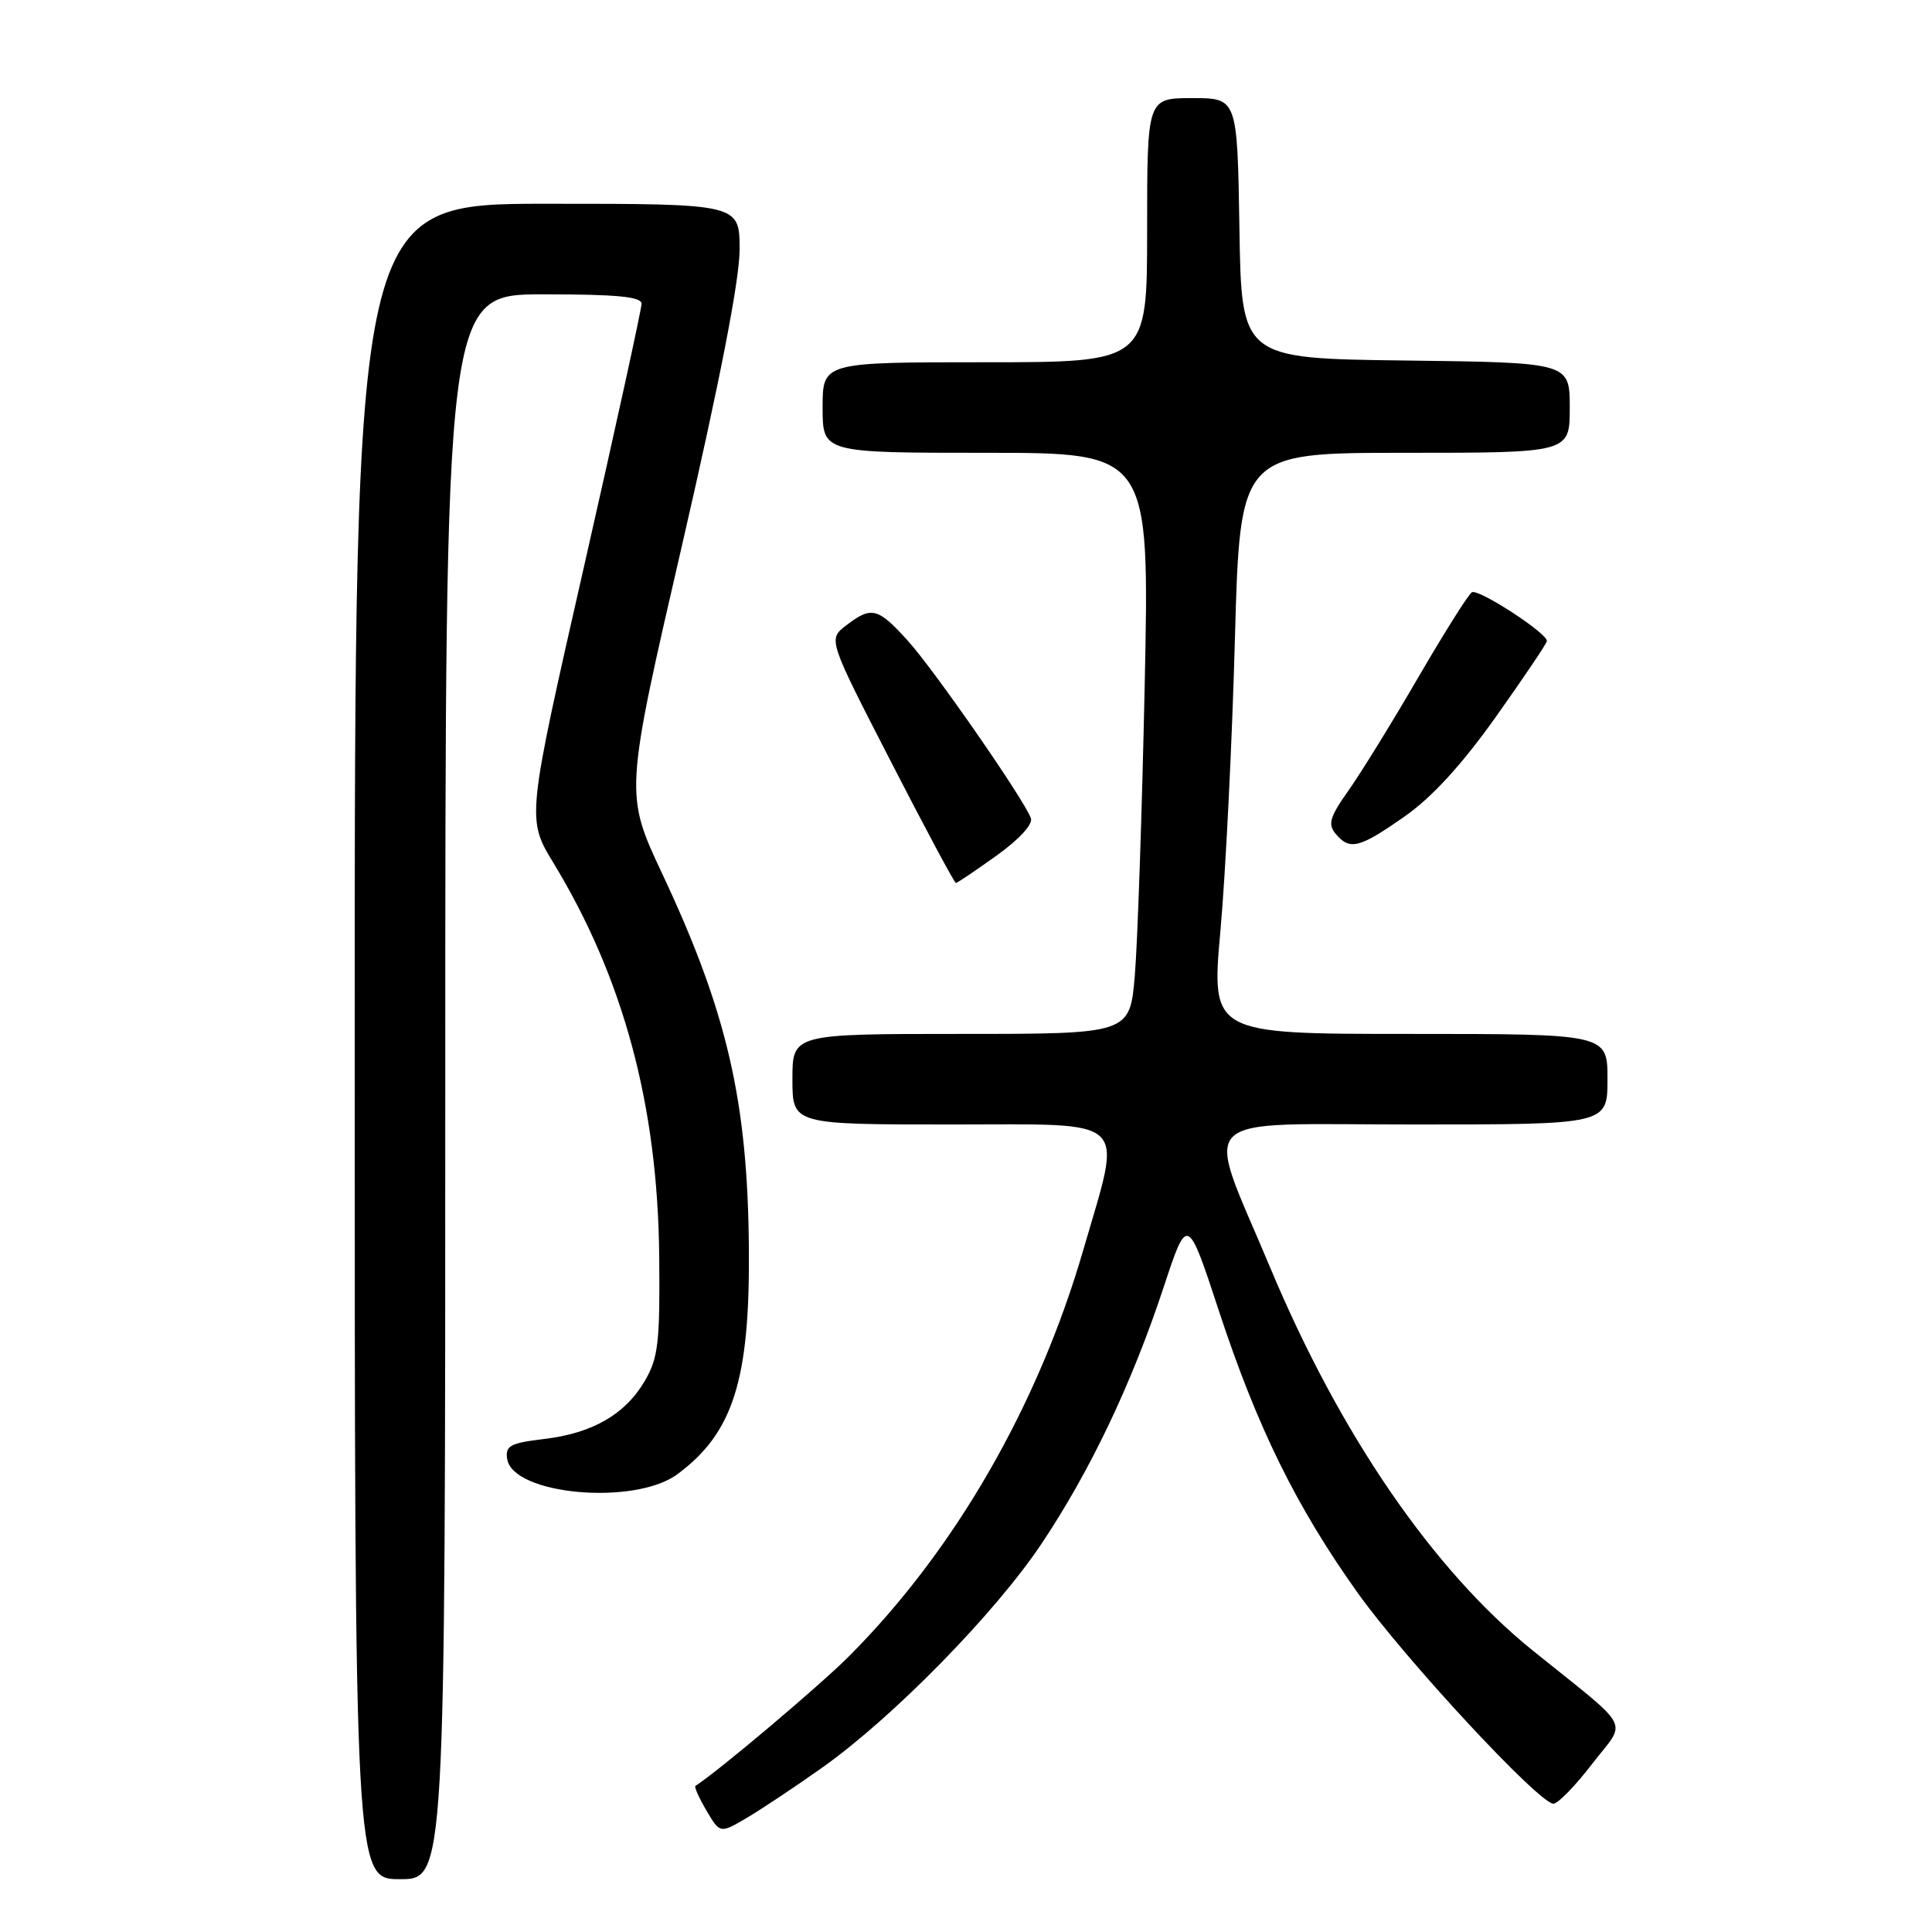 <?xml version="1.0" encoding="UTF-8" standalone="no"?>
<!DOCTYPE svg PUBLIC "-//W3C//DTD SVG 1.1//EN" "http://www.w3.org/Graphics/SVG/1.1/DTD/svg11.dtd" >
<svg xmlns="http://www.w3.org/2000/svg" xmlns:xlink="http://www.w3.org/1999/xlink" version="1.1" viewBox="0 0 256 256">
 <g >
 <path fill="currentColor"
d=" M 59.00 144.00 C 59.00 39.00 59.00 39.00 72.00 39.00 C 81.73 39.00 85.00 39.31 85.01 40.25 C 85.01 40.94 81.59 56.57 77.40 75.00 C 69.78 108.50 69.78 108.50 73.35 114.37 C 82.63 129.65 87.16 146.51 87.35 166.50 C 87.46 177.88 87.22 179.93 85.45 182.96 C 82.85 187.41 78.51 189.92 72.05 190.68 C 67.62 191.21 66.94 191.57 67.20 193.30 C 67.91 198.08 84.09 199.54 89.76 195.34 C 97.14 189.88 99.37 182.86 99.23 165.50 C 99.09 145.96 96.36 134.12 87.78 115.84 C 82.77 105.18 82.77 105.18 90.39 72.17 C 95.41 50.37 98.00 37.09 98.00 33.08 C 98.00 27.00 98.00 27.00 72.50 27.00 C 47.00 27.00 47.00 27.00 47.00 138.00 C 47.00 249.00 47.00 249.00 53.00 249.00 C 59.00 249.00 59.00 249.00 59.00 144.00 Z  M 109.00 234.18 C 118.34 227.55 131.85 213.77 137.99 204.58 C 144.45 194.93 149.95 183.37 154.17 170.62 C 157.34 161.01 157.34 161.01 161.53 173.76 C 166.60 189.15 171.77 199.66 179.89 211.05 C 186.17 219.85 203.94 239.00 205.84 239.00 C 206.43 239.00 208.73 236.64 210.95 233.75 C 215.59 227.73 216.54 229.54 203.14 218.74 C 189.90 208.07 177.54 190.05 168.28 167.90 C 159.54 147.01 157.53 149.00 187.38 149.00 C 213.00 149.00 213.00 149.00 213.00 143.00 C 213.00 137.00 213.00 137.00 186.74 137.00 C 160.49 137.00 160.49 137.00 161.72 123.25 C 162.40 115.69 163.26 98.36 163.63 84.75 C 164.31 60.00 164.31 60.00 186.15 60.00 C 208.00 60.00 208.00 60.00 208.00 54.02 C 208.00 48.04 208.00 48.04 186.25 47.77 C 164.50 47.50 164.50 47.50 164.23 30.25 C 163.95 13.00 163.95 13.00 157.98 13.00 C 152.00 13.00 152.00 13.00 152.00 30.50 C 152.00 48.00 152.00 48.00 130.50 48.00 C 109.00 48.00 109.00 48.00 109.00 54.00 C 109.00 60.00 109.00 60.00 130.66 60.00 C 152.32 60.00 152.32 60.00 151.68 90.75 C 151.32 107.66 150.73 124.99 150.37 129.25 C 149.71 137.00 149.71 137.00 127.35 137.00 C 105.00 137.00 105.00 137.00 105.00 143.00 C 105.00 149.00 105.00 149.00 126.13 149.00 C 150.09 149.00 148.73 147.72 143.58 165.50 C 137.56 186.27 126.50 205.46 112.43 219.53 C 108.48 223.47 95.10 234.76 92.15 236.64 C 91.96 236.76 92.62 238.23 93.61 239.91 C 95.41 242.96 95.41 242.96 98.95 240.88 C 100.90 239.73 105.42 236.72 109.00 234.18 Z  M 132.05 113.37 C 135.10 111.18 136.91 109.20 136.59 108.39 C 135.60 105.79 123.78 88.76 120.29 84.90 C 116.31 80.50 115.48 80.29 112.11 82.88 C 109.72 84.72 109.72 84.72 118.02 100.86 C 122.58 109.74 126.47 117.00 126.66 117.00 C 126.84 117.00 129.27 115.36 132.05 113.37 Z  M 186.07 108.22 C 189.74 105.66 193.66 101.38 198.22 94.97 C 201.92 89.76 204.96 85.25 204.97 84.94 C 205.02 83.89 195.88 77.96 195.03 78.48 C 194.56 78.77 191.37 83.84 187.93 89.75 C 184.50 95.66 180.34 102.40 178.70 104.72 C 176.21 108.23 175.92 109.20 176.97 110.47 C 178.84 112.71 180.08 112.41 186.07 108.22 Z "/>
</g>
</svg>